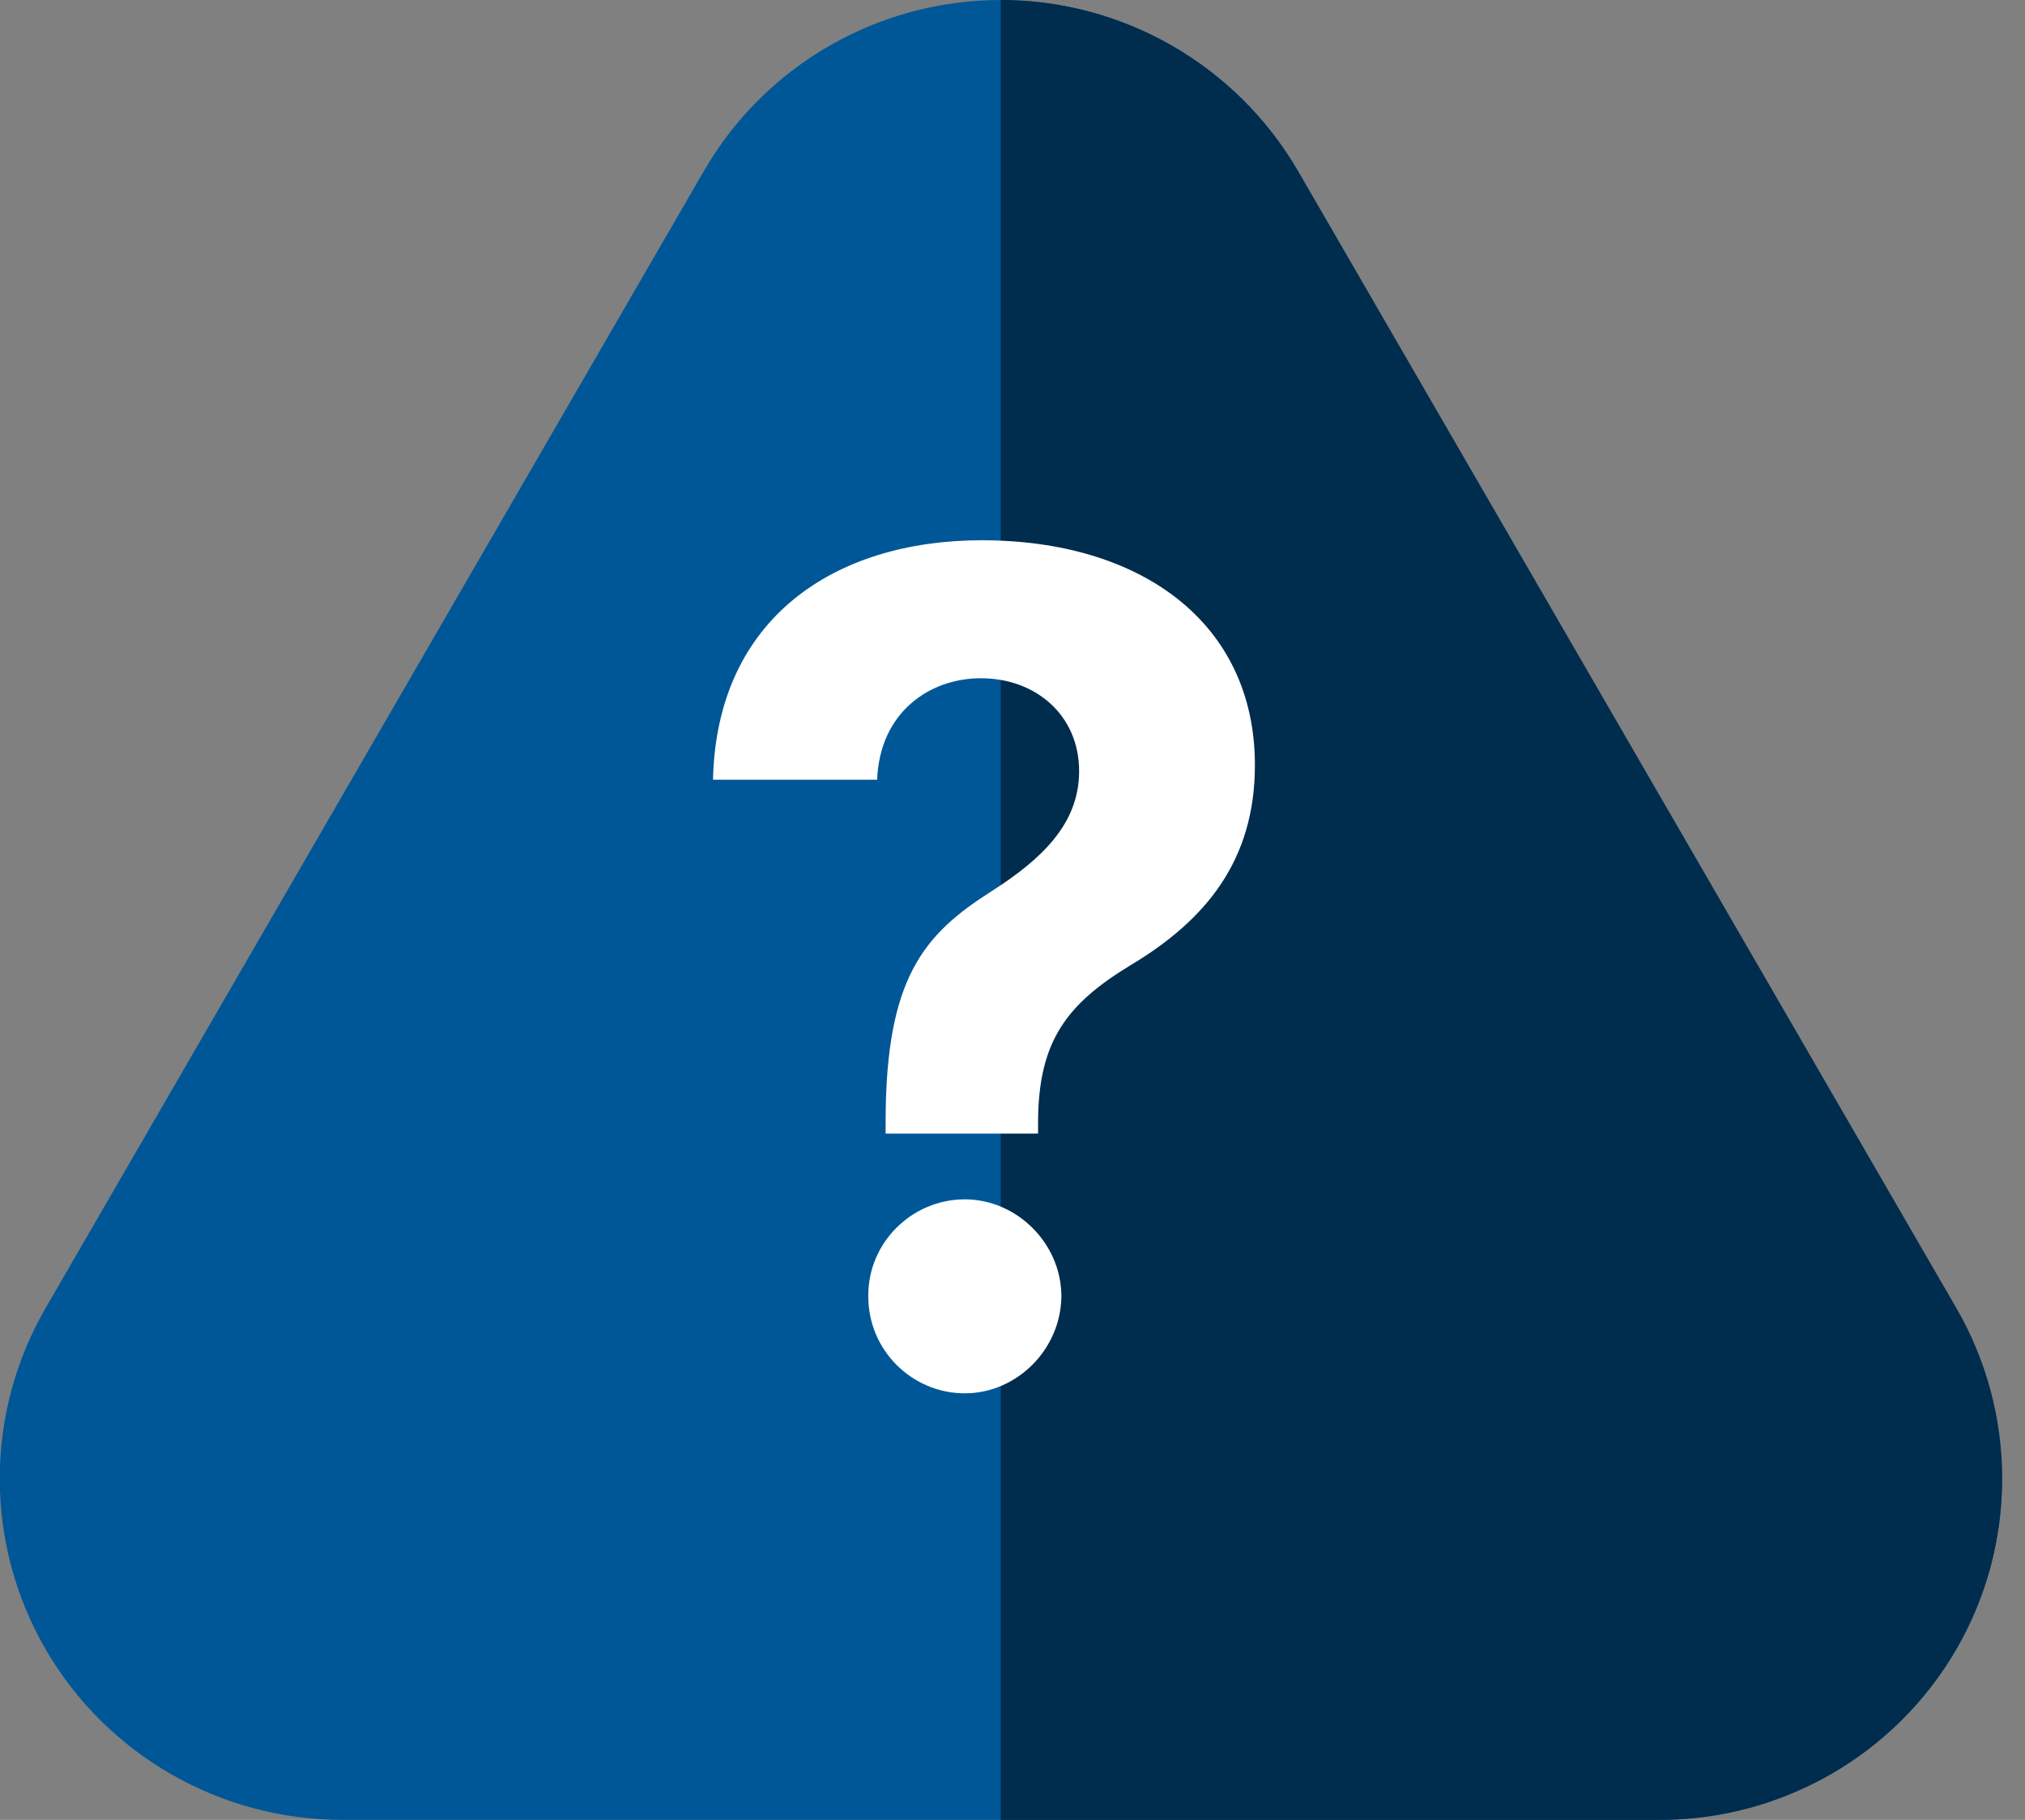 <svg width="79" height="71" viewBox="0 0 79 71" fill="none" xmlns="http://www.w3.org/2000/svg">
<rect x="0" y="0" width="79" height="71" fill="#808080" stroke="none"/>
<g clip-path="url(#clip0)">
<path d="M76.302 51.031L50.613 6.656C48.227 2.538 43.812 0 39.041 0C34.27 0 29.855 2.538 27.469 6.656L1.779 51.031C-0.606 55.149 -0.606 60.226 1.779 64.344C4.165 68.462 8.58 71 13.351 71H64.748C69.519 71 73.934 68.462 76.32 64.344C78.705 60.226 78.688 55.149 76.302 51.031Z" fill="#005797"/>
<path d="M64.748 71C69.519 71 73.934 68.462 76.32 64.344C78.706 60.226 78.706 55.149 76.32 51.031L50.631 6.656C48.227 2.538 43.812 0 39.041 0V71H64.748Z" fill="#002C4D"/>
<path d="M34.55 44.226H40.498V43.688C40.529 40.6 41.628 39.16 44.108 37.655C47.042 35.898 48.957 33.571 48.957 29.85C48.957 24.308 44.531 21.078 38.3 21.078C32.603 21.078 27.958 24.086 27.816 30.42H34.22C34.314 27.839 36.213 26.461 38.269 26.461C40.388 26.461 42.099 27.886 42.099 30.087C42.099 32.161 40.608 33.539 38.677 34.774C36.041 36.452 34.565 38.146 34.55 43.688V44.226ZM37.641 54.359C39.65 54.359 41.392 52.665 41.408 50.559C41.392 48.485 39.65 46.791 37.641 46.791C35.57 46.791 33.859 48.485 33.875 50.559C33.859 52.665 35.57 54.359 37.641 54.359Z" fill="white"/>
</g>
<defs>
<clipPath id="clip0">
<rect width="79" height="71" fill="white"/>
</clipPath>
</defs>
</svg>
